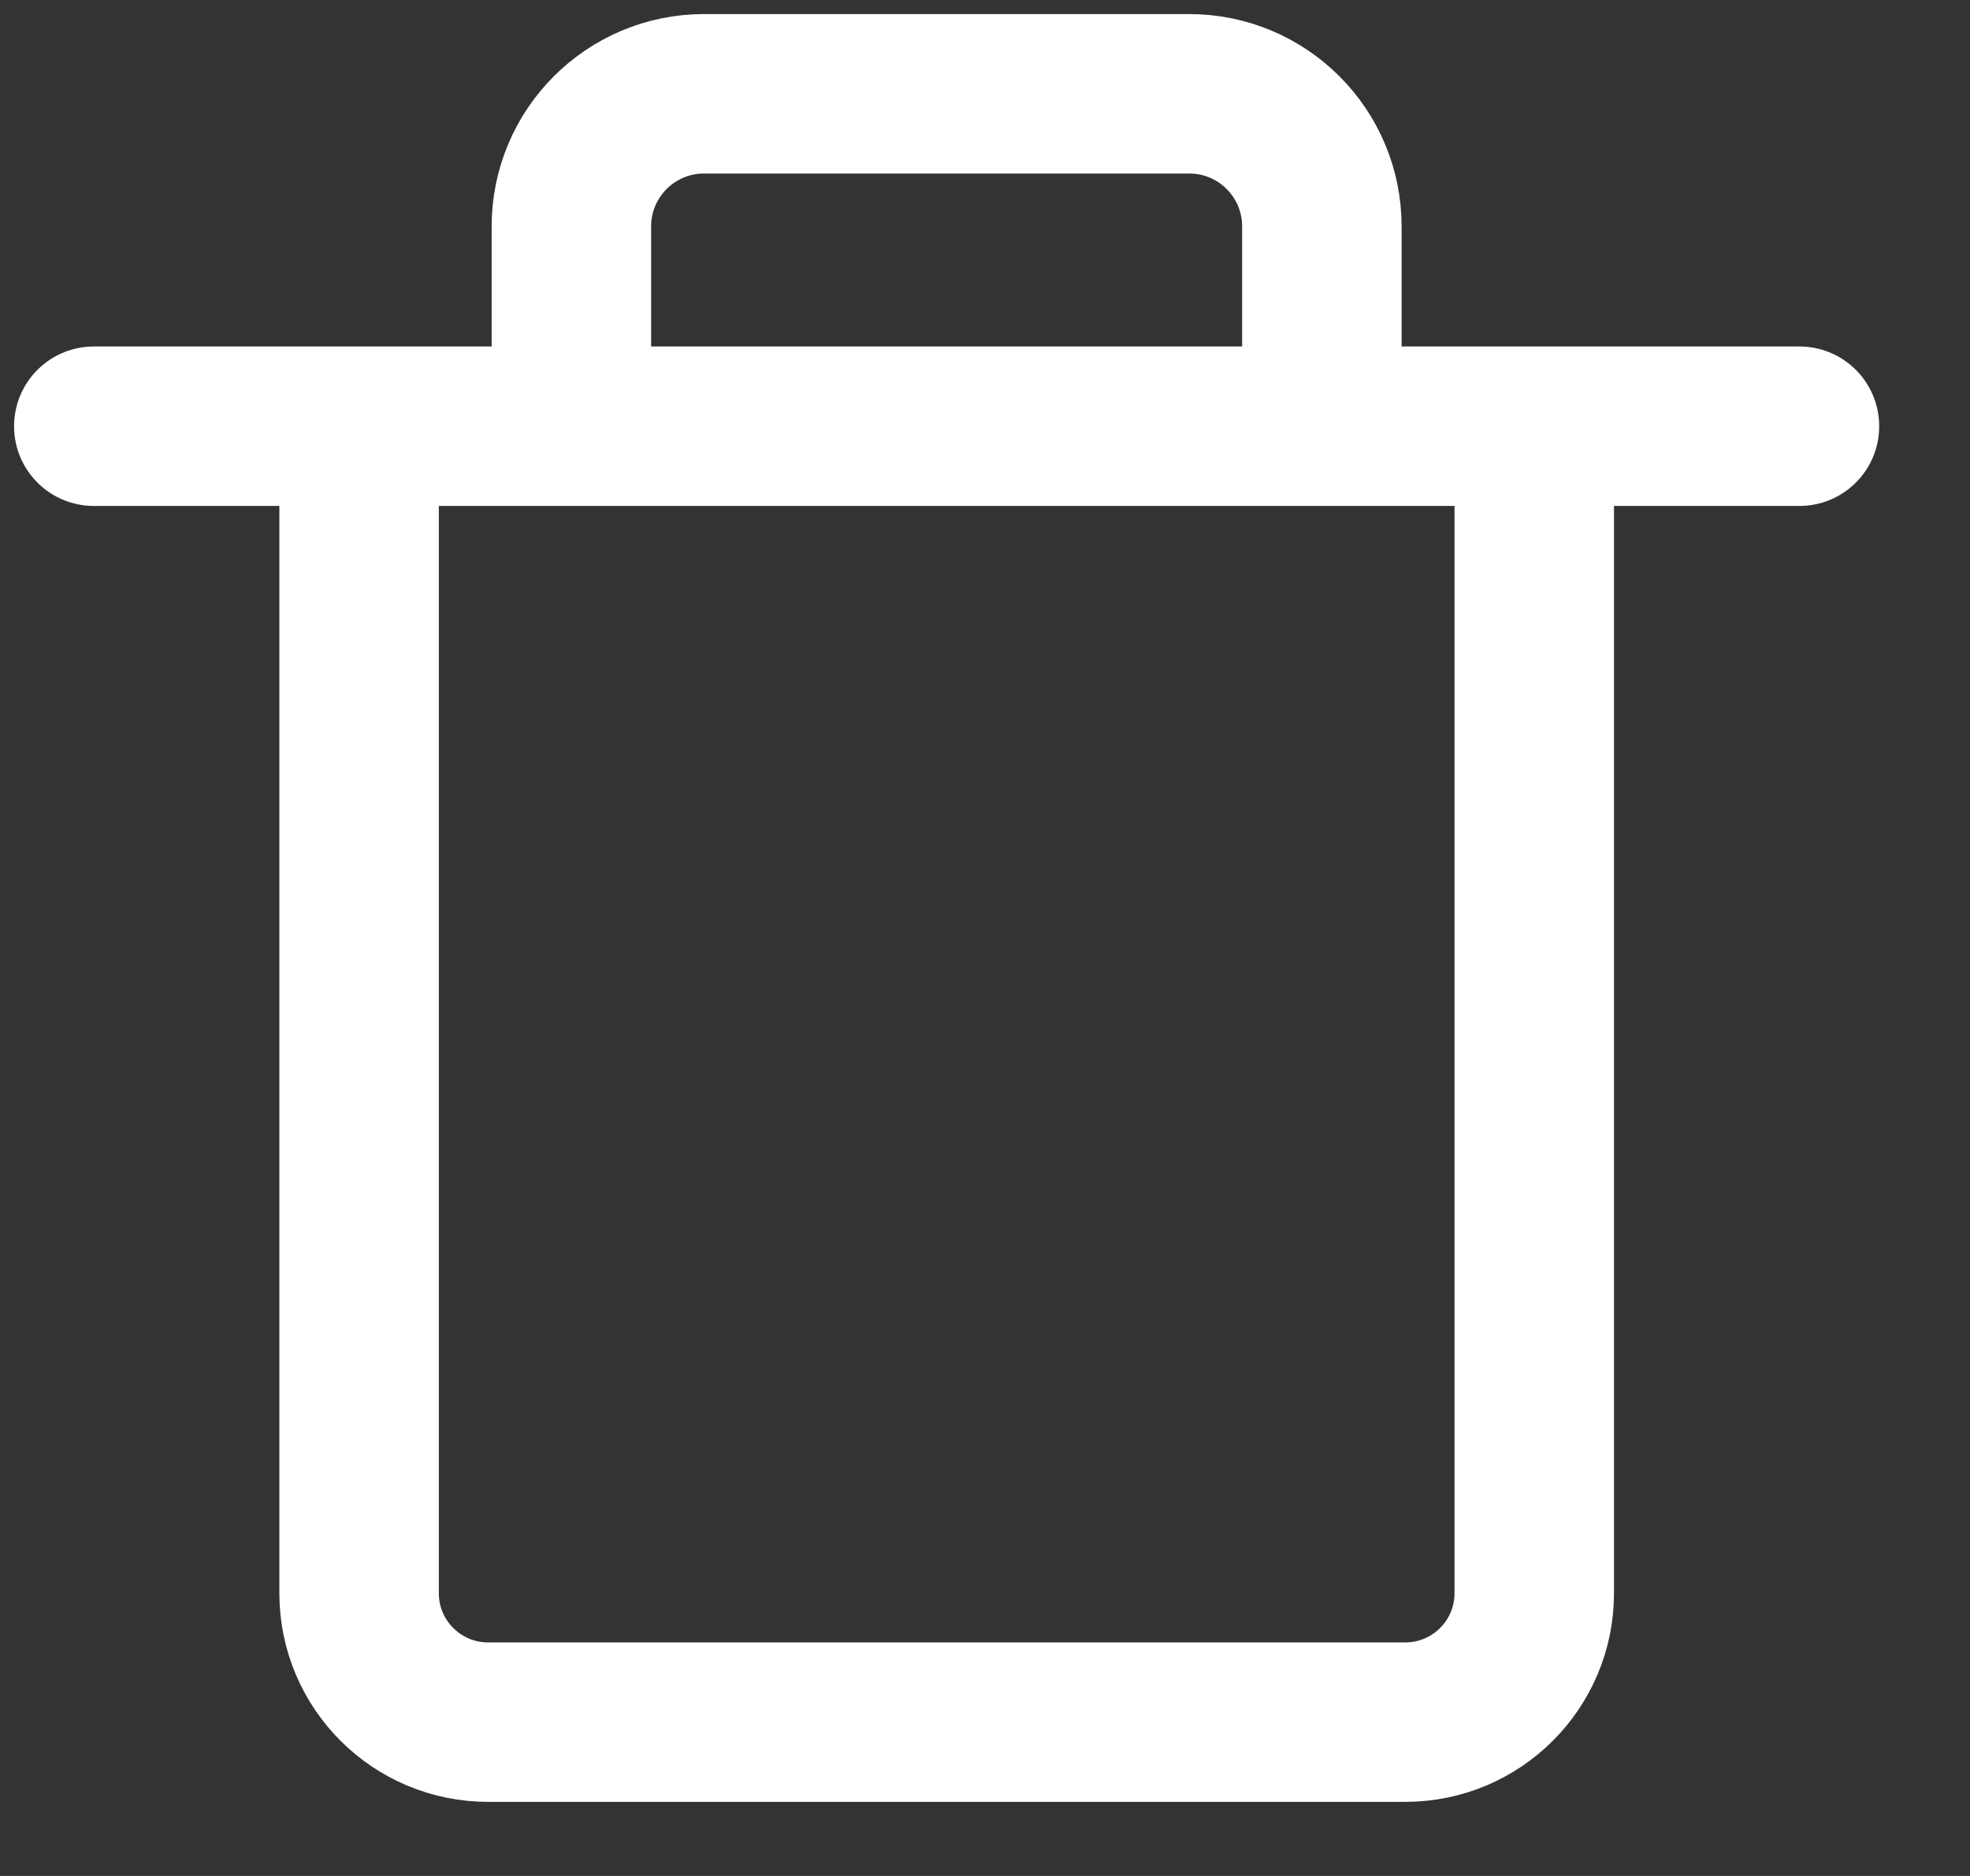 <svg width="21" height="20" viewBox="0 0 21 20" fill="none" xmlns="http://www.w3.org/2000/svg">
<rect x="0" y="0" width="21" height="20" fill="#333333" stroke="none"/>
<path d="M3.828 4.544V16.986C3.828 17.745 4.444 18.36 5.203 18.36H14.98C15.739 18.36 16.355 17.745 16.355 16.986V4.544M1 4.544H19.182" stroke="white" stroke-width="1.7" stroke-linecap="round"/>
<path d="M6.091 4V2.414C6.091 1.633 6.724 1 7.505 1H12.677C13.458 1 14.091 1.633 14.091 2.414V4" stroke="white" stroke-width="1.7" stroke-linecap="round"/>
</svg>
